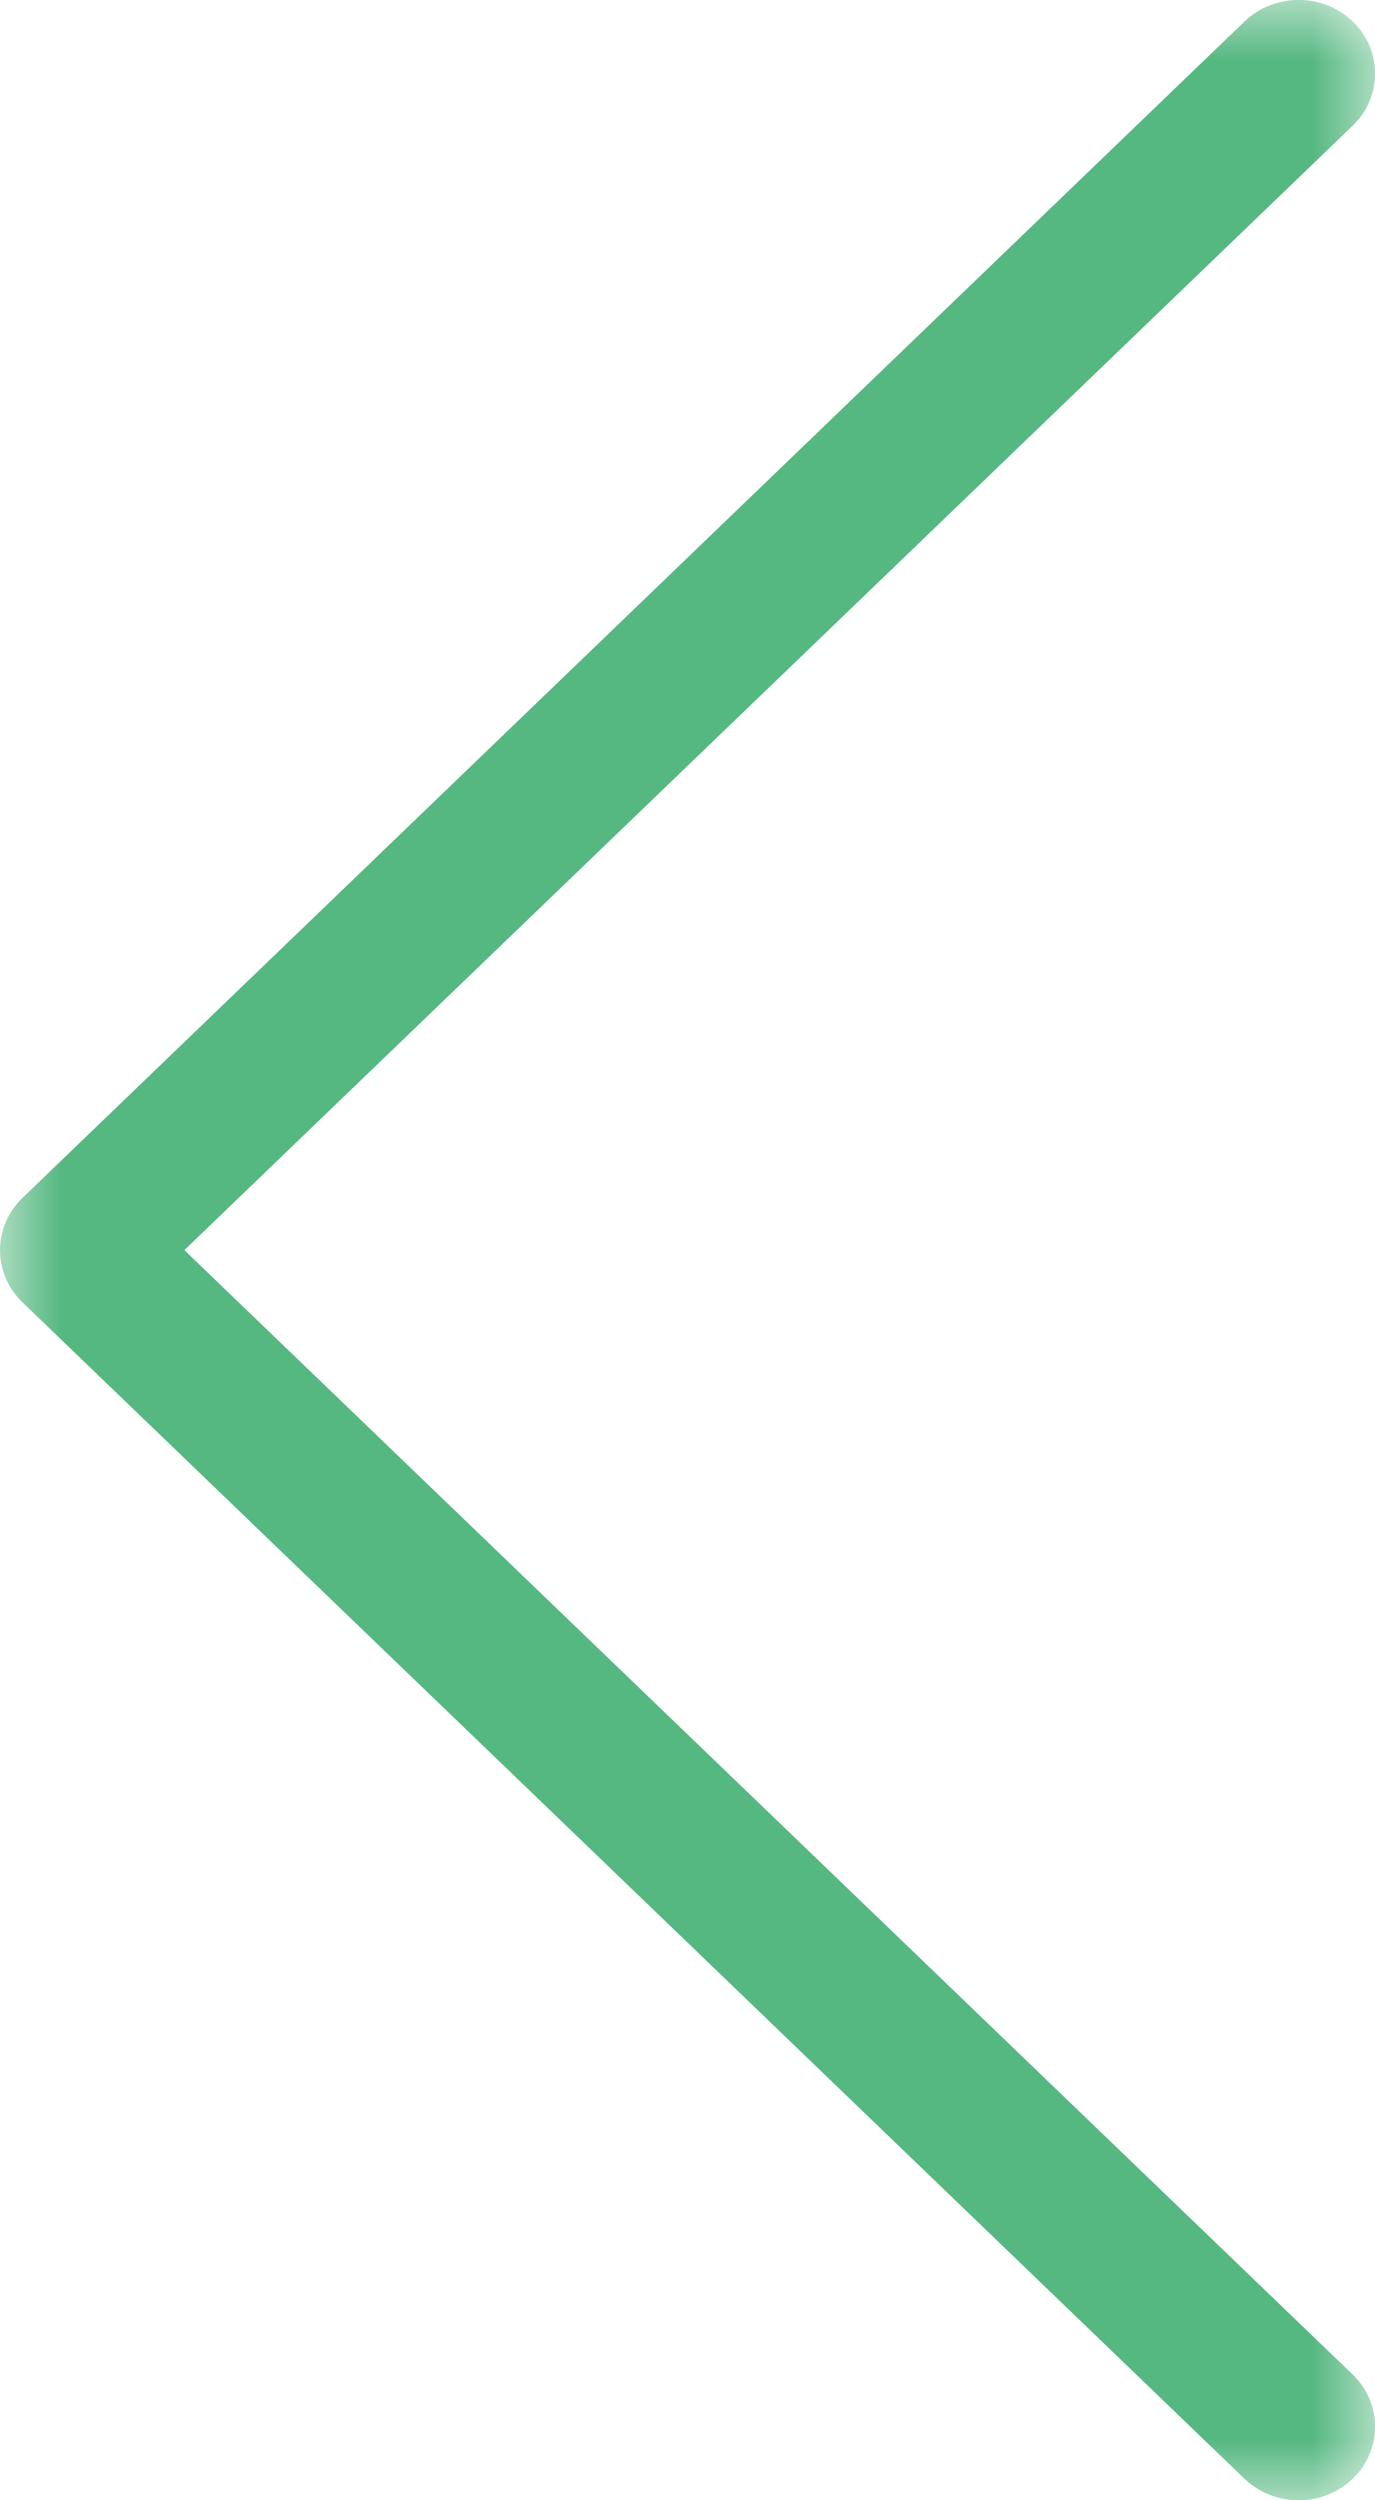 <?xml version="1.0" encoding="UTF-8"?>
<svg width="11px" height="20px" viewBox="0 0 11 20" version="1.1" xmlns="http://www.w3.org/2000/svg" xmlns:xlink="http://www.w3.org/1999/xlink">
    <!-- Generator: Sketch 47.1 (45422) - http://www.bohemiancoding.com/sketch -->
    <title>Page 1 Copy 9</title>
    <desc>Created with Sketch.</desc>
    <defs>
        <polygon id="path-1" points="0 11 20 11 20 0 0 0"></polygon>
    </defs>
    <g id="Page-1" stroke="none" stroke-width="1" fill="none" fill-rule="evenodd">
        <g id="Frontpage-When" transform="translate(-650, -692)">
            <g id="Page-1-Copy-9" transform="translate(655.5, 702) rotate(-270) translate(-655.5, -702) translate(645.5, 696.5)">
                <mask id="mask-2" fill="white">
                    <use xlink:href="#path-1"></use>
                </mask>
                <g id="Clip-2"></g>
                <path d="M10,11 C9.849,11 9.699,10.94 9.584,10.822 L0.172,1.044 C-0.058,0.804 -0.058,0.418 0.172,0.178 C0.402,-0.06 0.774,-0.06 1.005,0.178 L10,9.525 L18.995,0.178 C19.226,-0.06 19.598,-0.06 19.828,0.178 C20.058,0.418 20.058,0.804 19.828,1.044 L10.416,10.822 C10.301,10.94 10.151,11 10,11" id="Fill-1" fill="#56B881" mask="url(#mask-2)"></path>
            </g>
        </g>
    </g>
</svg>